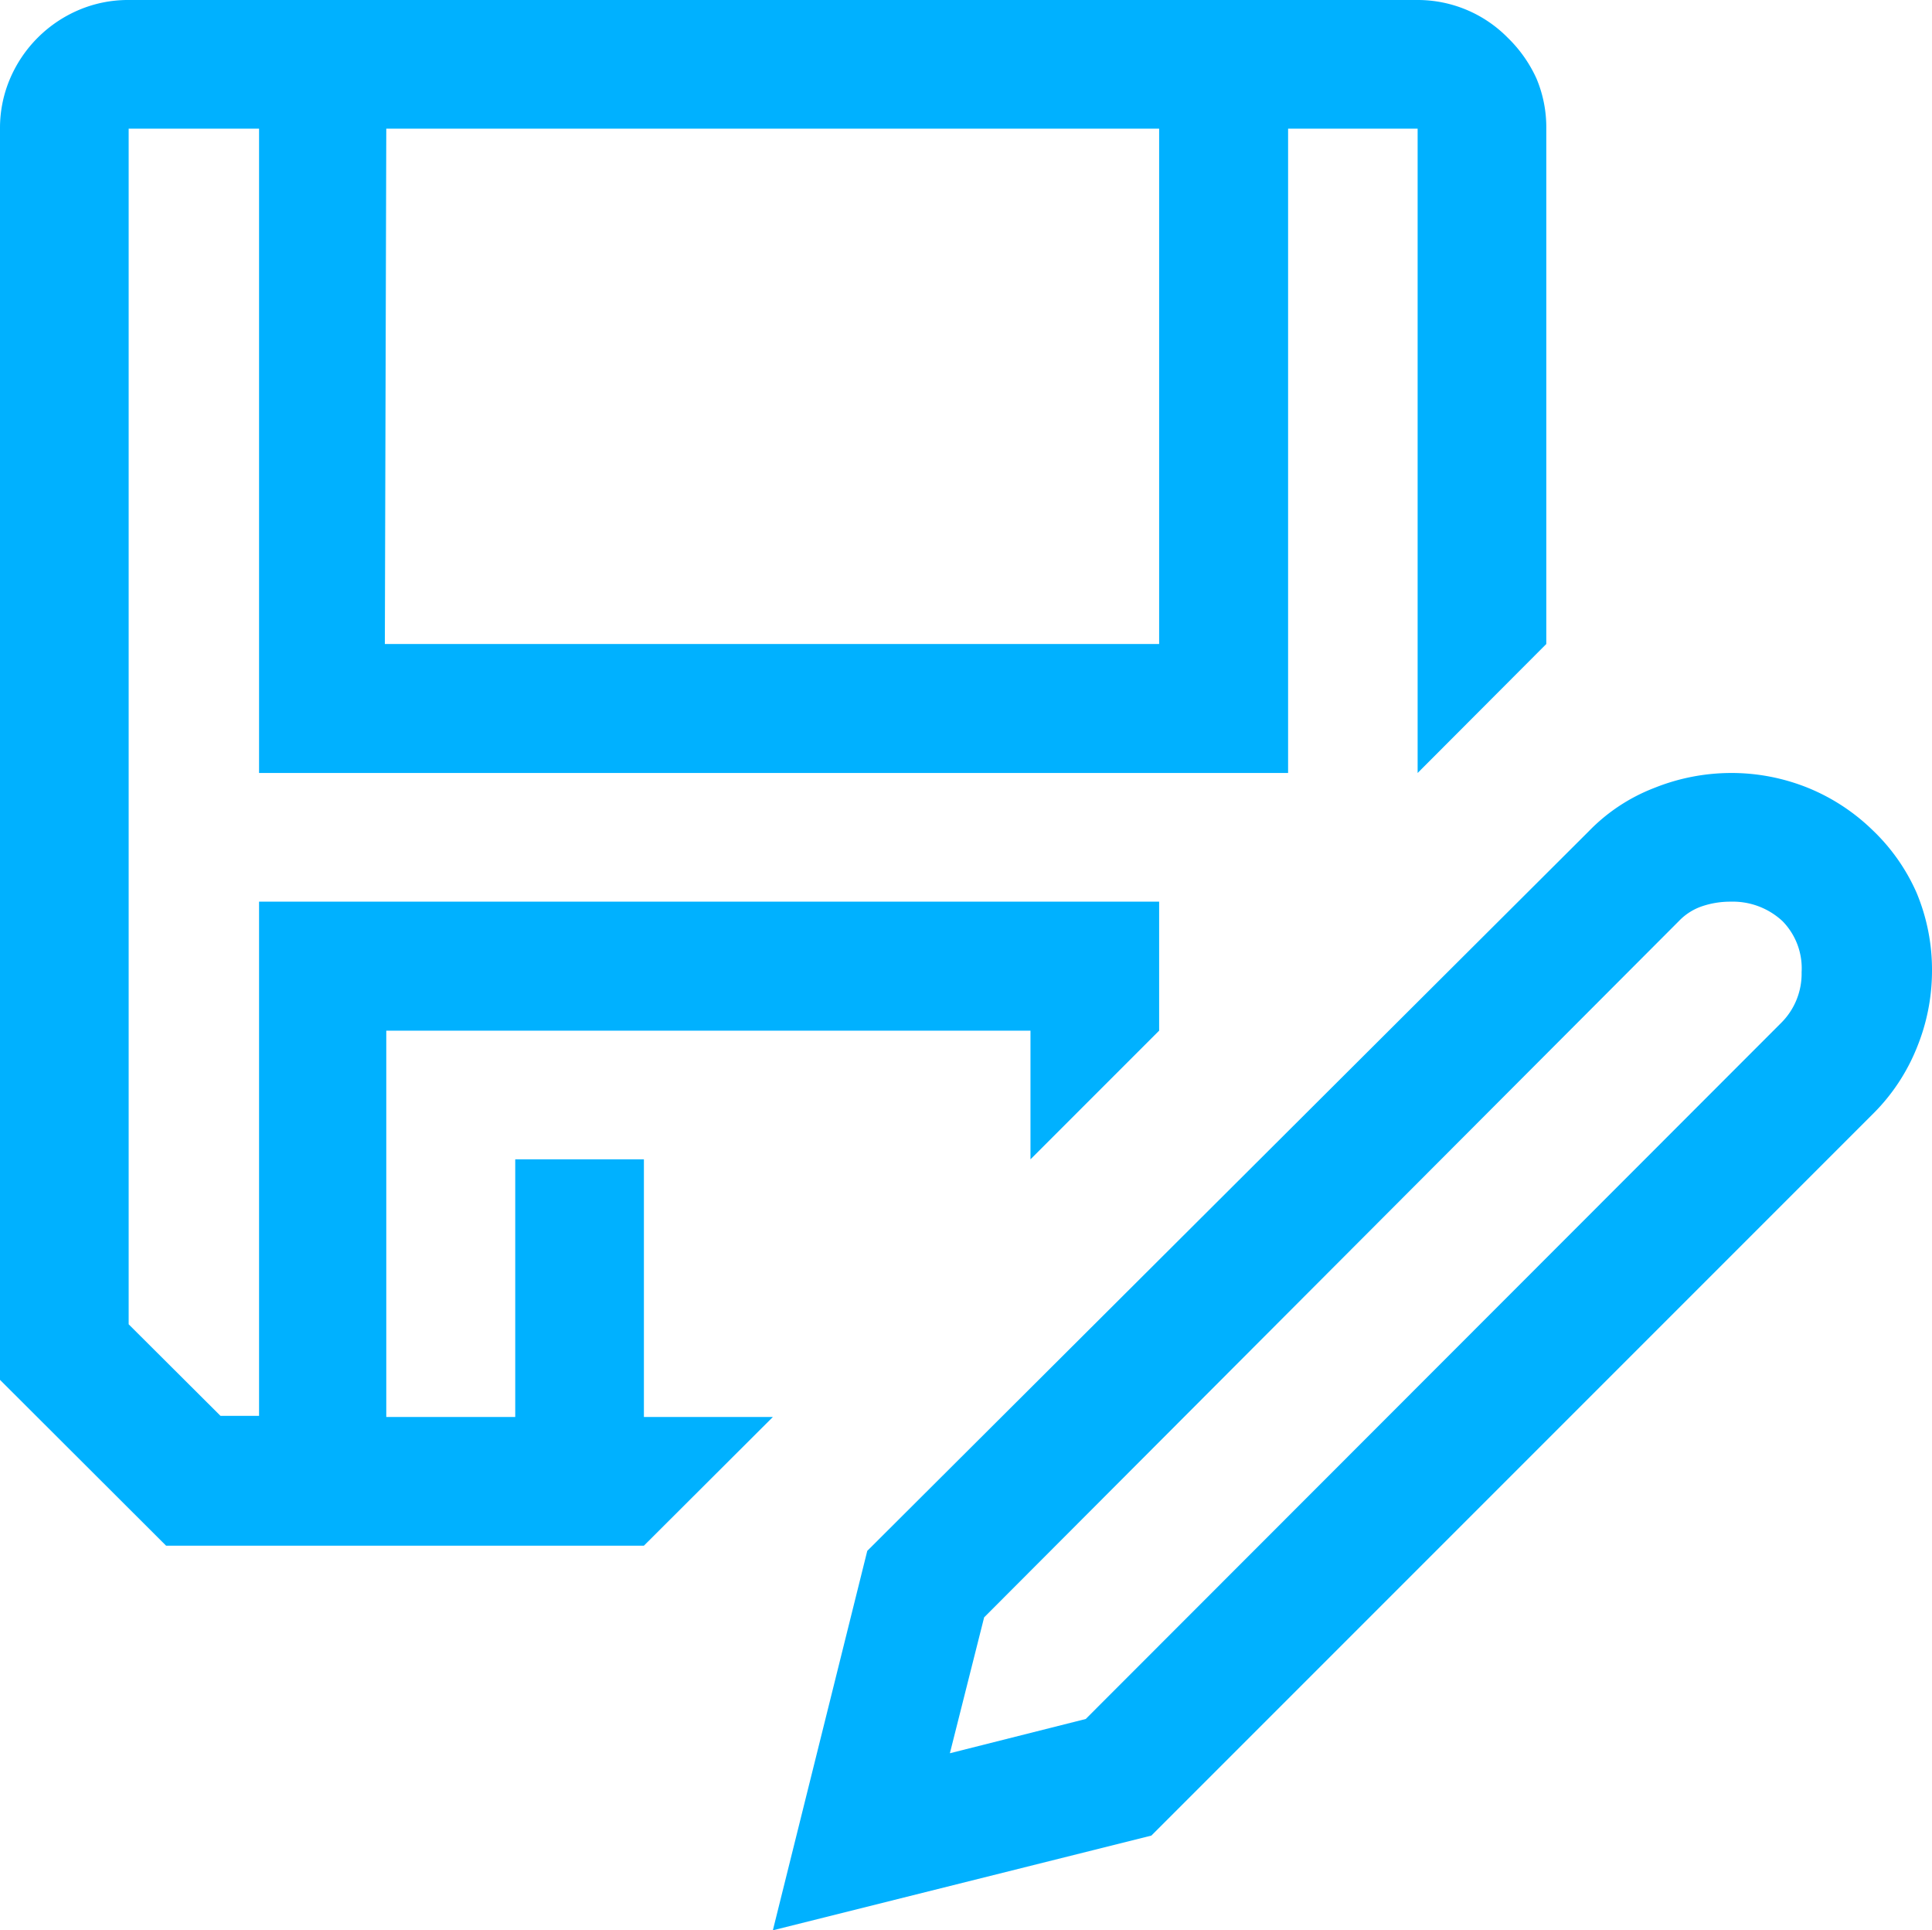 <svg xmlns="http://www.w3.org/2000/svg" viewBox="0 0 67.12 67.05"><defs><style>.cls-1{fill:#00b1ff;}</style></defs><title>save</title><g id="图层_2" data-name="图层 2"><g id="Github_Pages" data-name="Github Pages"><g id="List"><g id="Element3"><path class="cls-1" d="M22.37,49.22h4.48l-4.48,4.47H5.77L0,47.93V4.47A4.36,4.36,0,0,1,.35,2.73,4.52,4.52,0,0,1,2.73.35,4.36,4.36,0,0,1,4.47,0H49.22a4.39,4.39,0,0,1,3.16,1.31,4.65,4.65,0,0,1,1,1.42,4.36,4.36,0,0,1,.34,1.74v17.9l-4.47,4.48V4.47H44.75V26.85H9V4.47H4.47V46l3.19,3.18H9V31.32H40.27V35.8L35.8,40.27V35.8H13.42V49.22H17.9V40.27h4.47Zm-9-26.85H40.27V4.47H13.42Zm46.71,4.48a7.11,7.11,0,0,1,2.74.52,7,7,0,0,1,2.22,1.45A6.78,6.78,0,0,1,66.58,31a6.94,6.94,0,0,1,.54,2.74,7.05,7.05,0,0,1-.53,2.66,6.81,6.81,0,0,1-1.5,2.27L40,63.76,26.85,67.05l3.28-13.18,25.07-25a6.33,6.33,0,0,1,2.27-1.5A7.18,7.18,0,0,1,60.13,26.85Zm1.78,8.7a2.41,2.41,0,0,0,.73-1.78A2.34,2.34,0,0,0,61.93,32a2.53,2.53,0,0,0-1.8-.68,3.05,3.05,0,0,0-1,.16,2,2,0,0,0-.8.51L34.19,56.18,33,60.9l4.72-1.19Z"/></g></g></g></g></svg>